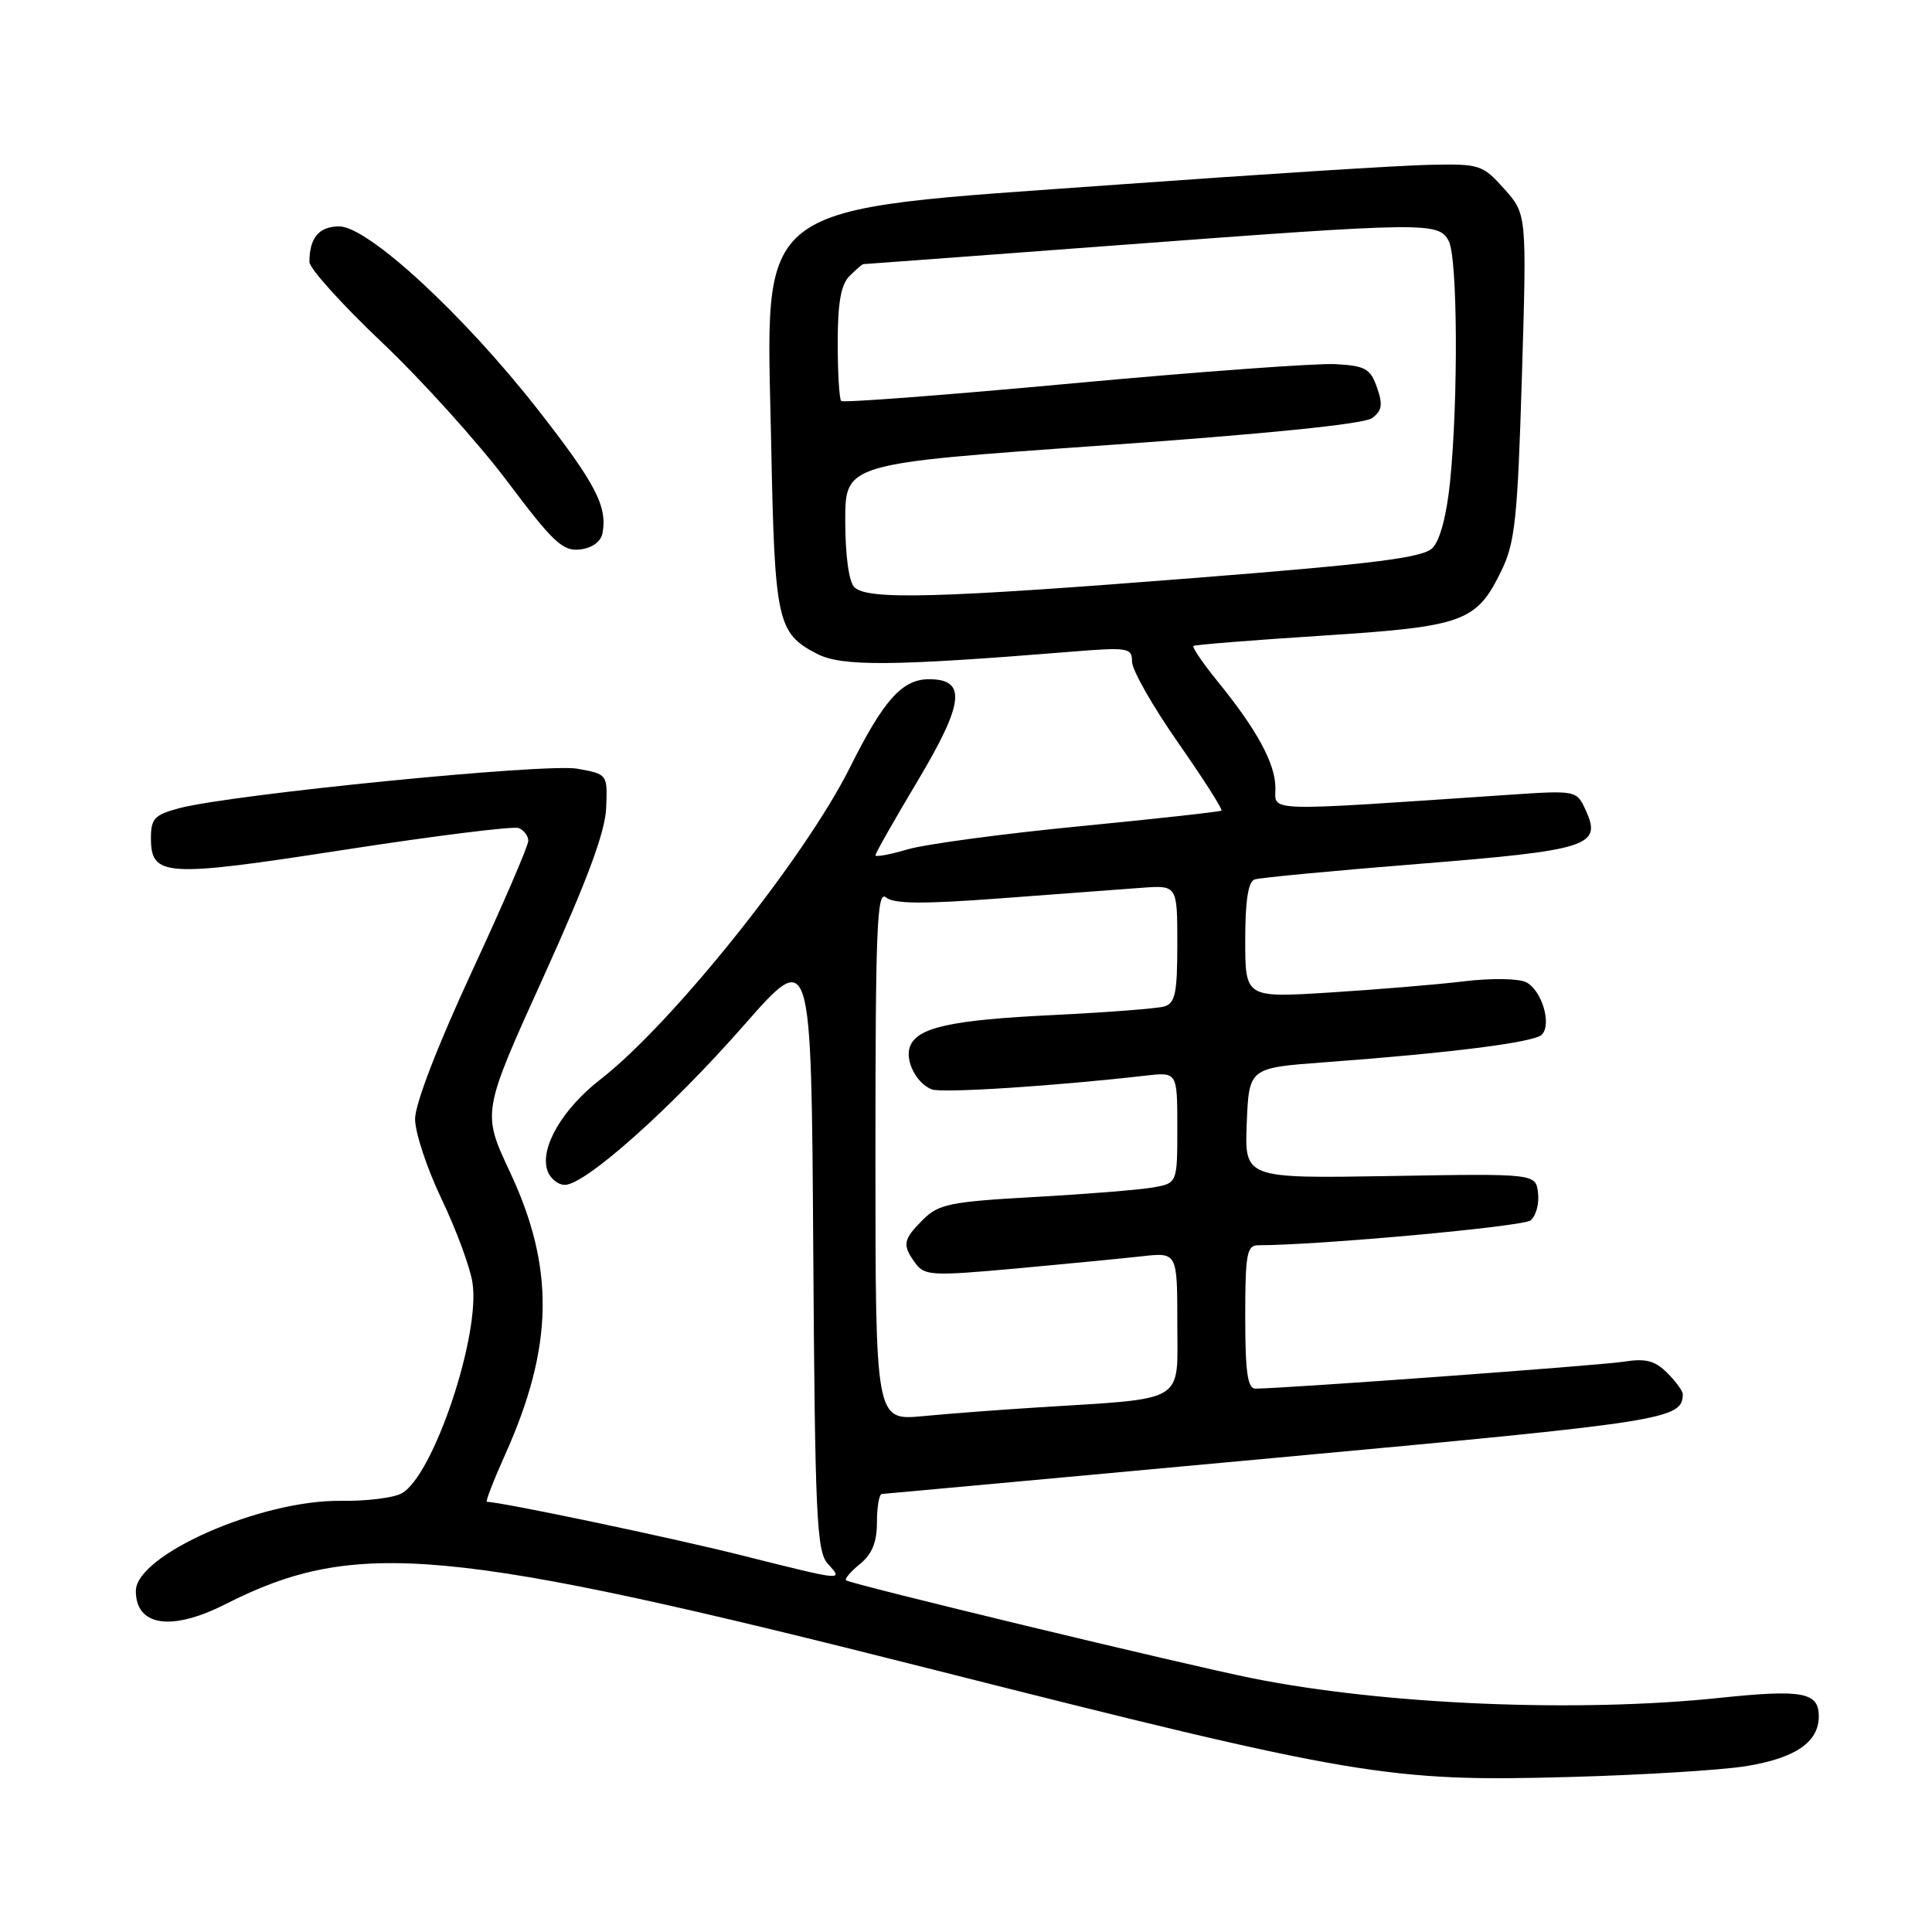 <?xml version="1.0" encoding="UTF-8" standalone="no"?>
<!DOCTYPE svg PUBLIC "-//W3C//DTD SVG 1.1//EN" "http://www.w3.org/Graphics/SVG/1.1/DTD/svg11.dtd" >
<svg xmlns="http://www.w3.org/2000/svg" xmlns:xlink="http://www.w3.org/1999/xlink" version="1.1" viewBox="0 0 256 256">
 <g >
 <path fill="currentColor"
d=" M 231.39 234.02 C 237.93 232.95 241.00 230.84 241.00 227.41 C 241.00 224.23 238.82 223.83 227.93 224.97 C 209.08 226.96 183.49 225.89 166.00 222.39 C 157.13 220.62 112.68 209.90 112.11 209.40 C 111.89 209.21 112.73 208.23 113.96 207.23 C 115.55 205.94 116.20 204.35 116.20 201.71 C 116.20 199.67 116.49 197.98 116.85 197.96 C 117.21 197.94 140.82 195.77 169.33 193.14 C 220.91 188.39 222.92 188.08 222.98 184.75 C 222.99 184.34 222.07 183.07 220.92 181.92 C 219.29 180.29 218.06 179.97 215.17 180.43 C 211.98 180.93 170.00 184.00 166.34 184.00 C 165.31 184.00 165.00 181.78 165.00 174.50 C 165.00 166.16 165.21 165.00 166.73 165.00 C 174.68 165.00 201.77 162.53 202.80 161.71 C 203.52 161.14 203.97 159.51 203.80 158.09 C 203.50 155.50 203.50 155.50 184.20 155.83 C 164.91 156.15 164.91 156.15 165.20 148.83 C 165.50 141.50 165.50 141.50 175.50 140.76 C 192.17 139.53 203.28 138.12 204.29 137.11 C 205.65 135.75 204.31 131.23 202.24 130.16 C 201.26 129.65 197.64 129.59 194.00 130.03 C 190.43 130.46 182.44 131.12 176.25 131.51 C 165.00 132.22 165.00 132.22 165.00 124.58 C 165.00 119.35 165.39 116.81 166.25 116.53 C 166.94 116.30 176.72 115.37 188.00 114.47 C 210.53 112.66 212.28 112.10 210.13 107.39 C 208.91 104.71 208.91 104.71 199.71 105.33 C 167.01 107.54 169.00 107.60 169.00 104.40 C 168.99 101.18 166.55 96.68 161.27 90.20 C 159.35 87.83 157.94 85.76 158.14 85.59 C 158.34 85.43 166.00 84.82 175.17 84.23 C 193.99 83.02 195.65 82.42 198.96 75.59 C 200.76 71.87 201.09 68.67 201.66 49.86 C 202.31 28.38 202.31 28.38 199.32 25.03 C 196.45 21.82 196.08 21.70 189.42 21.84 C 185.61 21.91 167.08 23.09 148.22 24.45 C 98.89 28.02 101.54 26.03 102.19 58.93 C 102.65 82.38 102.98 83.90 108.25 86.63 C 111.54 88.33 118.19 88.28 141.75 86.37 C 149.53 85.74 150.00 85.82 150.00 87.68 C 150.00 88.77 152.74 93.59 156.10 98.40 C 159.45 103.20 162.04 107.26 161.85 107.41 C 161.66 107.56 153.18 108.50 143.00 109.49 C 132.82 110.48 122.59 111.86 120.25 112.55 C 117.91 113.24 116.00 113.59 116.00 113.33 C 116.00 113.06 118.51 108.63 121.59 103.48 C 127.76 93.14 128.11 90.00 123.11 90.00 C 119.55 90.00 117.09 92.74 112.63 101.68 C 106.65 113.67 89.09 135.62 79.59 143.00 C 74.57 146.89 71.55 152.02 72.51 155.03 C 72.85 156.11 73.91 157.00 74.85 157.00 C 77.55 157.00 88.93 146.86 98.62 135.80 C 107.50 125.69 107.50 125.69 107.76 165.53 C 107.99 200.85 108.21 205.57 109.67 207.18 C 111.77 209.51 111.98 209.53 98.19 206.07 C 88.87 203.73 66.34 199.00 64.51 199.00 C 64.30 199.00 65.39 196.19 66.93 192.75 C 73.37 178.40 73.54 168.00 67.55 155.25 C 63.87 147.40 63.87 147.40 72.01 129.45 C 77.83 116.60 80.20 110.23 80.32 107.04 C 80.50 102.58 80.50 102.58 76.50 101.86 C 72.36 101.11 30.78 105.24 23.75 107.09 C 20.50 107.95 20.00 108.47 20.00 111.00 C 20.00 116.19 21.75 116.30 45.63 112.60 C 57.62 110.75 68.01 109.45 68.72 109.72 C 69.42 109.99 70.00 110.76 70.00 111.42 C 70.00 112.08 66.62 119.91 62.50 128.80 C 57.97 138.58 55.00 146.28 55.00 148.27 C 55.00 150.08 56.58 154.84 58.50 158.86 C 60.43 162.88 62.27 167.86 62.60 169.92 C 63.71 176.85 57.40 195.65 53.20 197.89 C 52.11 198.48 48.50 198.92 45.18 198.87 C 34.61 198.72 18.00 206.02 18.00 210.81 C 18.00 215.48 22.72 216.19 29.85 212.57 C 47.17 203.80 59.15 204.90 123.50 221.19 C 179.48 235.36 184.06 236.13 208.00 235.46 C 217.62 235.20 228.15 234.55 231.39 234.02 Z  M 79.83 70.67 C 80.51 67.10 78.91 64.04 71.25 54.25 C 61.39 41.65 48.75 30.00 44.95 30.00 C 42.27 30.00 41.00 31.51 41.00 34.71 C 41.00 35.56 45.31 40.34 50.58 45.34 C 55.85 50.33 63.33 58.62 67.20 63.76 C 73.29 71.87 74.57 73.07 76.85 72.81 C 78.45 72.62 79.62 71.78 79.83 70.67 Z  M 116.00 152.99 C 116.00 122.97 116.21 117.93 117.39 118.91 C 118.44 119.78 122.29 119.81 132.64 119.03 C 140.27 118.45 148.64 117.83 151.25 117.64 C 156.00 117.29 156.00 117.29 156.00 125.08 C 156.00 131.64 155.72 132.94 154.25 133.37 C 153.29 133.64 146.65 134.15 139.50 134.50 C 126.02 135.15 121.55 136.14 120.58 138.66 C 119.87 140.50 121.43 143.57 123.47 144.35 C 124.83 144.87 139.86 143.90 151.75 142.53 C 156.00 142.04 156.00 142.04 156.00 149.41 C 156.00 156.78 156.00 156.78 152.75 157.35 C 150.96 157.66 143.90 158.23 137.05 158.61 C 125.90 159.23 124.36 159.55 122.30 161.61 C 119.64 164.27 119.52 164.96 121.30 167.39 C 122.50 169.04 123.52 169.09 134.55 168.09 C 141.12 167.49 148.64 166.76 151.25 166.47 C 156.00 165.93 156.00 165.93 156.00 175.37 C 156.00 186.08 157.42 185.23 137.50 186.49 C 132.55 186.80 125.69 187.32 122.25 187.65 C 116.00 188.23 116.00 188.23 116.00 152.99 Z  M 113.20 77.80 C 112.48 77.08 112.00 73.58 112.00 69.01 C 112.00 61.42 112.00 61.42 146.06 59.03 C 167.70 57.51 180.72 56.19 181.79 55.41 C 183.13 54.43 183.26 53.64 182.46 51.35 C 181.59 48.85 180.91 48.47 176.98 48.25 C 174.52 48.11 158.87 49.25 142.21 50.79 C 125.56 52.33 111.72 53.39 111.46 53.13 C 111.21 52.88 111.00 49.40 111.00 45.40 C 111.00 40.14 111.43 37.71 112.57 36.57 C 113.44 35.71 114.25 35.00 114.39 35.00 C 114.53 35.00 129.65 33.88 148.00 32.50 C 189.09 29.42 190.61 29.40 191.96 31.93 C 193.14 34.12 193.24 52.82 192.15 63.75 C 191.70 68.27 190.81 71.61 189.81 72.62 C 188.52 73.90 182.22 74.70 158.35 76.58 C 124.28 79.27 114.93 79.53 113.20 77.80 Z "/>
</g>
</svg>